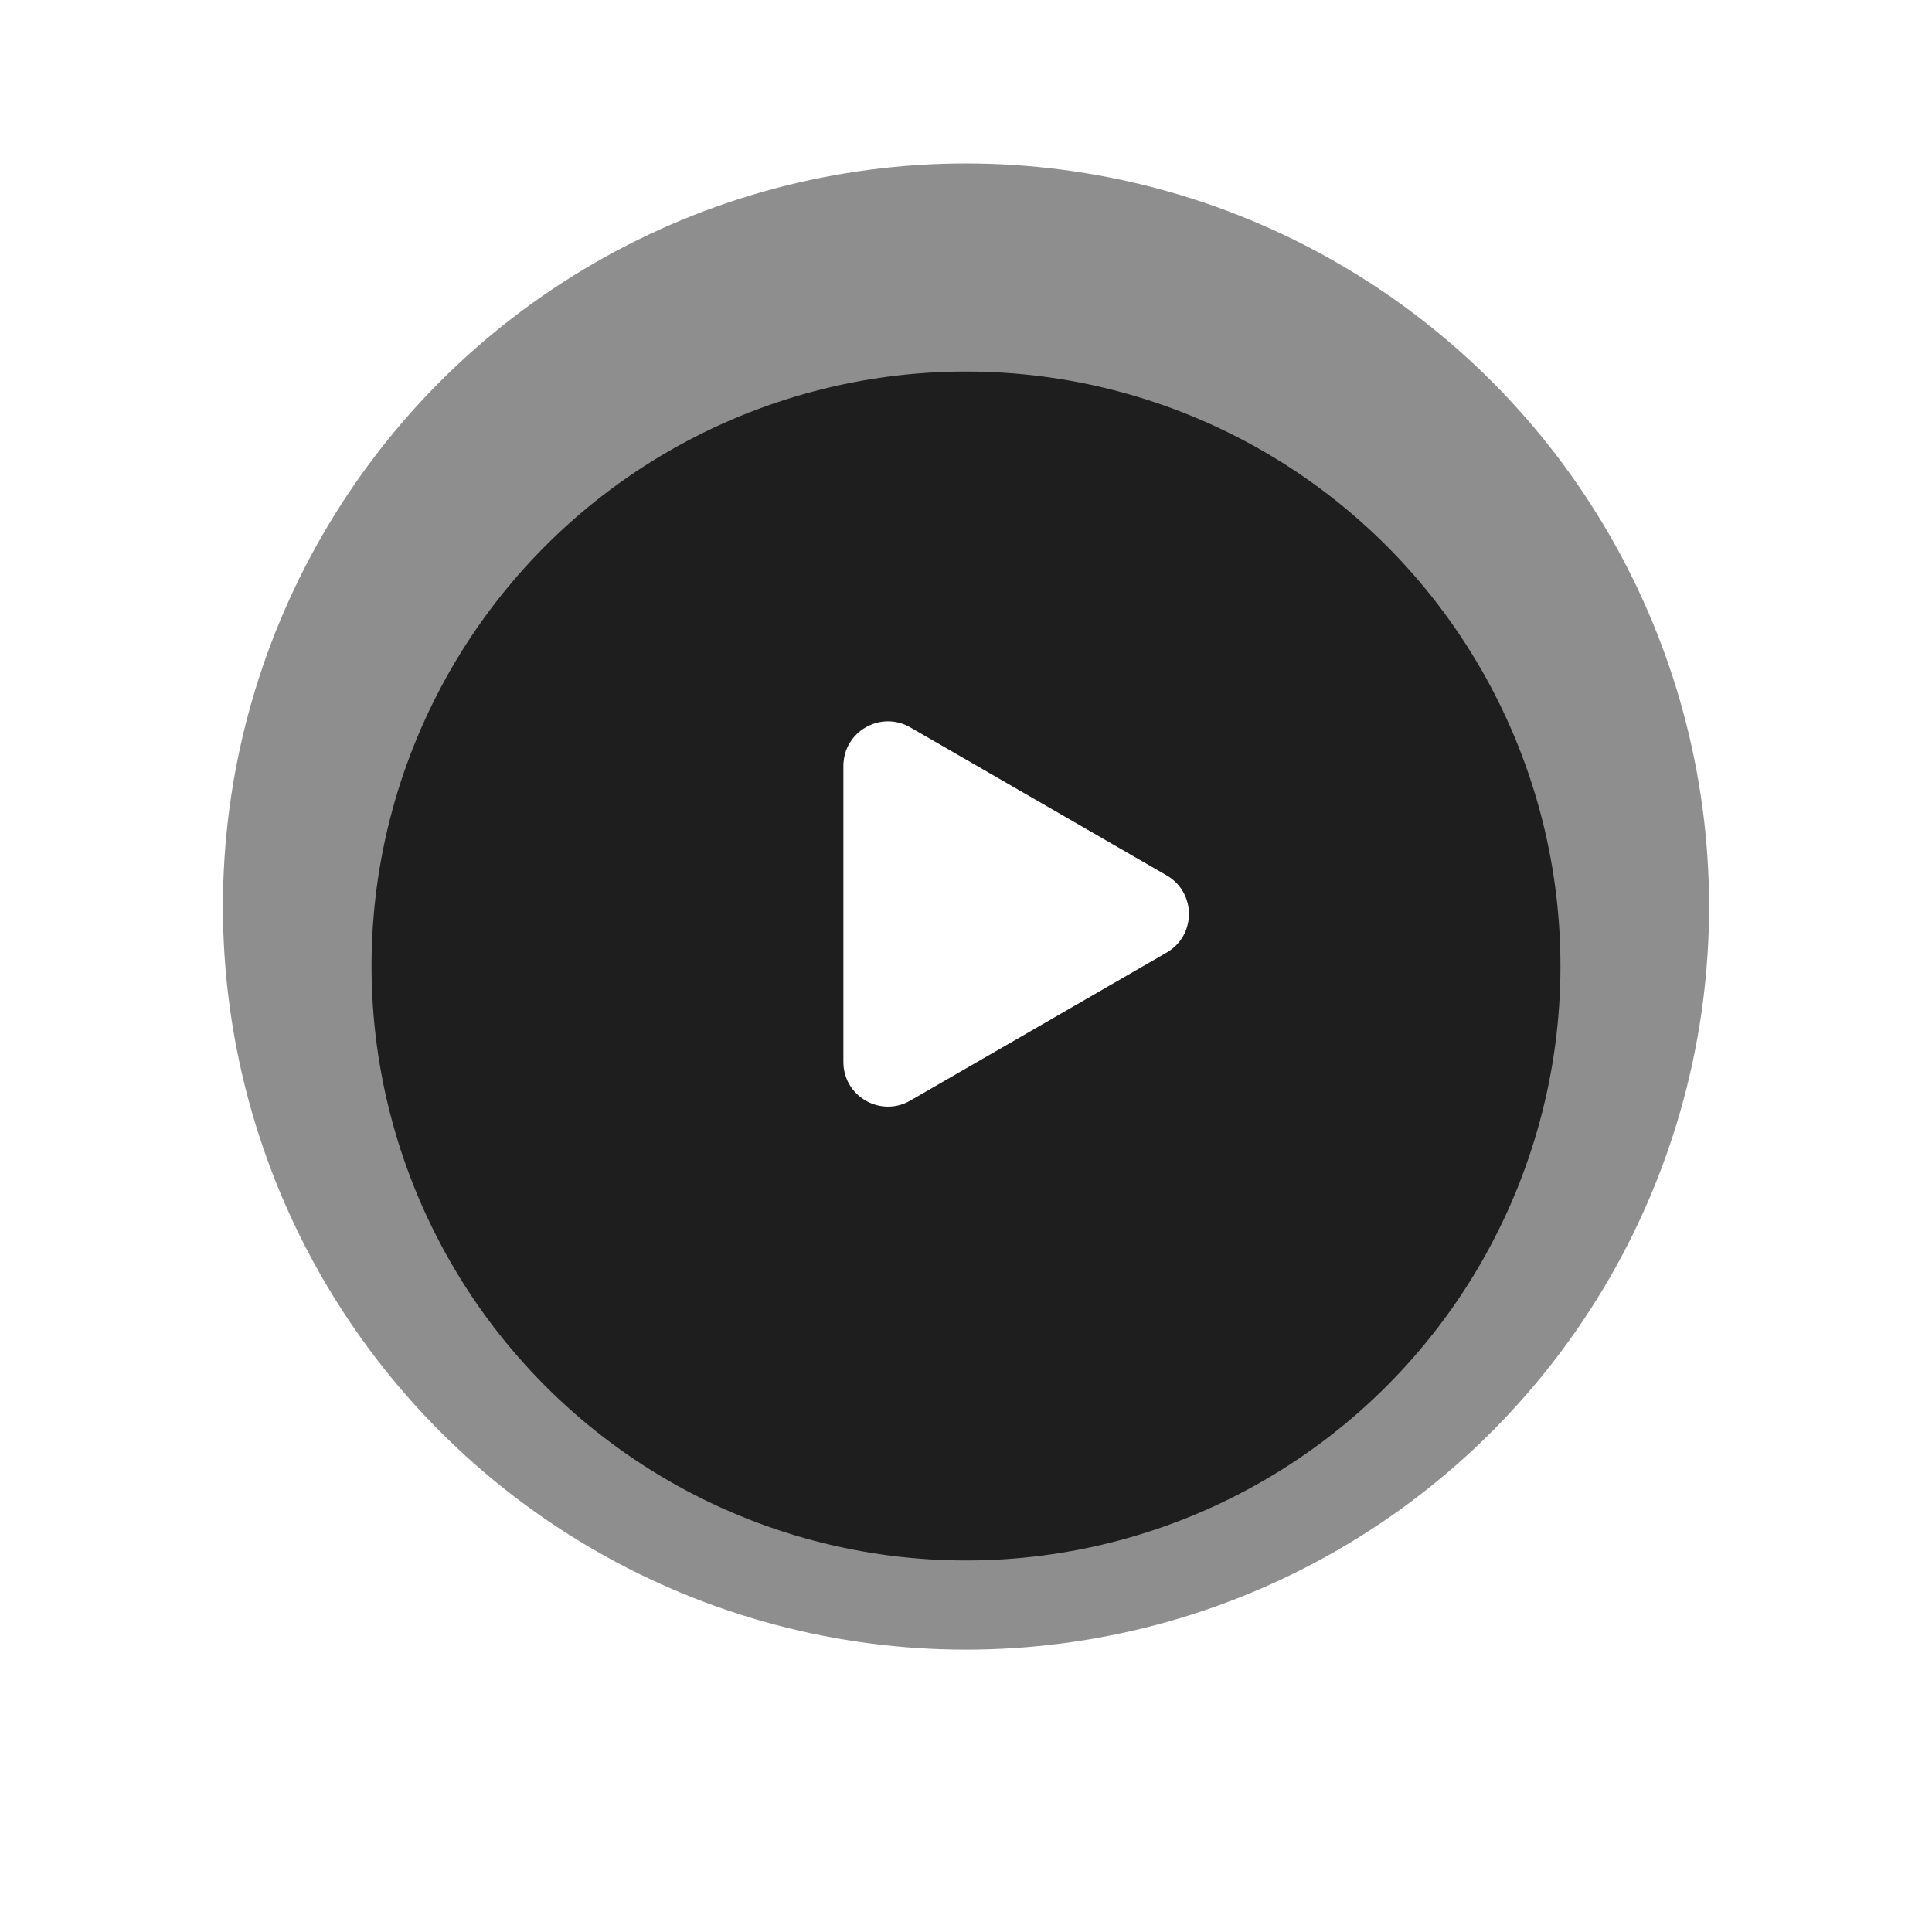<svg width="130" height="130" viewBox="0 0 130 130" fill="none" xmlns="http://www.w3.org/2000/svg">
<circle cx="65" cy="61" r="50" fill="#1E1E1E" fill-opacity="0.5"/>
<g filter="url(#filter0_d_386_35)">
<circle cx="65" cy="61" r="40" fill="#1E1E1E"/>
</g>
<path d="M78.5 58.902C80.5 60.057 80.5 62.943 78.5 64.098L61.25 74.057C59.25 75.212 56.75 73.769 56.75 71.459L56.75 51.541C56.75 49.231 59.25 47.788 61.25 48.943L78.5 58.902Z" fill="white"/>
<defs>
<filter id="filter0_d_386_35" x="0" y="0" width="130" height="130" filterUnits="userSpaceOnUse" color-interpolation-filters="sRGB">
<feFlood flood-opacity="0" result="BackgroundImageFix"/>
<feColorMatrix in="SourceAlpha" type="matrix" values="0 0 0 0 0 0 0 0 0 0 0 0 0 0 0 0 0 0 127 0" result="hardAlpha"/>
<feOffset dy="4"/>
<feGaussianBlur stdDeviation="12.5"/>
<feComposite in2="hardAlpha" operator="out"/>
<feColorMatrix type="matrix" values="0 0 0 0 0.086 0 0 0 0 0.09 0 0 0 0 0.098 0 0 0 0.05 0"/>
<feBlend mode="normal" in2="BackgroundImageFix" result="effect1_dropShadow_386_35"/>
<feBlend mode="normal" in="SourceGraphic" in2="effect1_dropShadow_386_35" result="shape"/>
</filter>
</defs>
</svg>
